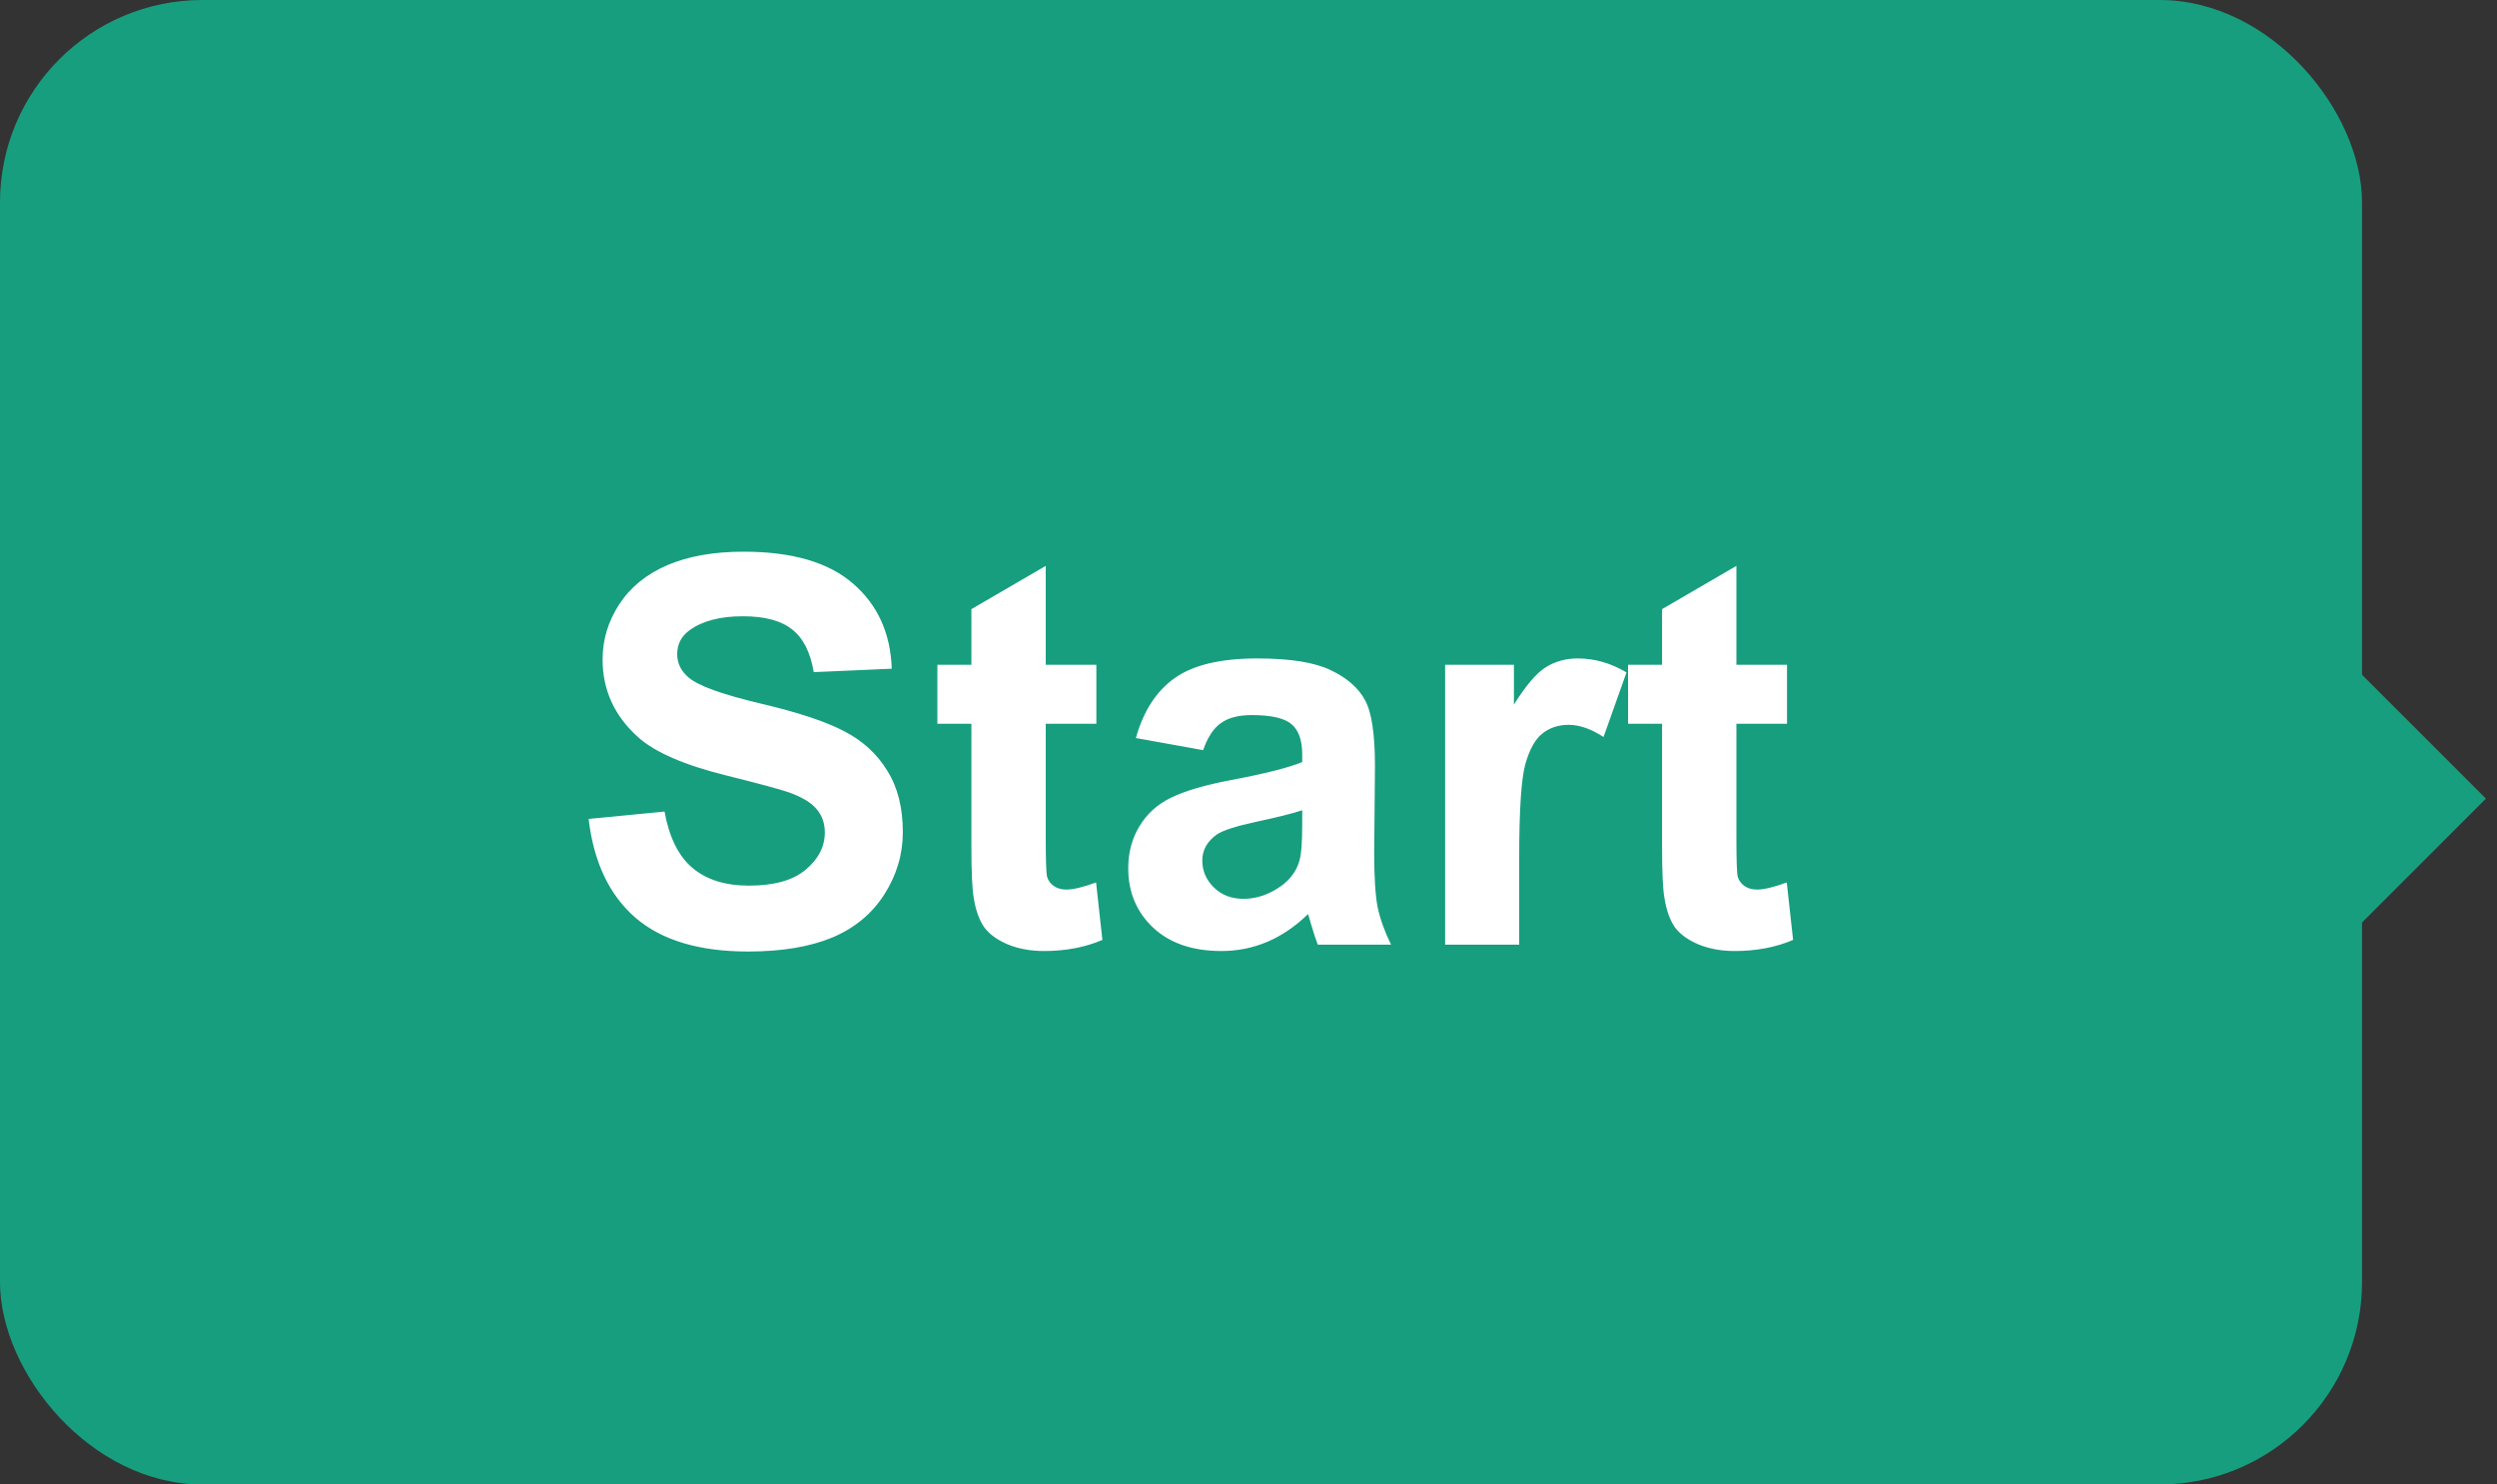 <svg width="74" height="44" viewBox="0 0 74 44" fill="none" xmlns="http://www.w3.org/2000/svg">
<rect x="0" y="0" width="74" height="44" fill="#333333" stroke="none"/>
<rect width="70" height="44" rx="6" fill="#179E7E"/>
<rect x="68" y="18" width="8.021" height="8.485" transform="rotate(45 68 18)" fill="#179E7E"/>
<path d="M17.444 24.273L19.694 24.055C19.829 24.81 20.103 25.365 20.514 25.719C20.931 26.073 21.491 26.25 22.194 26.25C22.939 26.25 23.498 26.094 23.873 25.781C24.254 25.463 24.444 25.094 24.444 24.672C24.444 24.401 24.363 24.172 24.202 23.984C24.045 23.792 23.769 23.625 23.373 23.484C23.103 23.391 22.485 23.224 21.522 22.984C20.282 22.677 19.413 22.299 18.913 21.852C18.209 21.221 17.858 20.453 17.858 19.547C17.858 18.963 18.022 18.419 18.35 17.914C18.683 17.404 19.16 17.016 19.78 16.75C20.405 16.484 21.157 16.352 22.038 16.352C23.475 16.352 24.556 16.667 25.28 17.297C26.009 17.927 26.392 18.768 26.428 19.82L24.116 19.922C24.017 19.333 23.803 18.912 23.475 18.656C23.152 18.396 22.665 18.266 22.014 18.266C21.342 18.266 20.816 18.404 20.436 18.68C20.191 18.857 20.069 19.094 20.069 19.391C20.069 19.662 20.183 19.893 20.413 20.086C20.704 20.331 21.413 20.586 22.538 20.852C23.663 21.117 24.493 21.393 25.03 21.68C25.571 21.961 25.993 22.349 26.295 22.844C26.603 23.333 26.756 23.94 26.756 24.664C26.756 25.32 26.574 25.935 26.209 26.508C25.845 27.081 25.329 27.508 24.663 27.789C23.996 28.065 23.165 28.203 22.17 28.203C20.722 28.203 19.61 27.87 18.834 27.203C18.058 26.531 17.595 25.555 17.444 24.273ZM32.491 19.703V21.453H30.991V24.797C30.991 25.474 31.004 25.87 31.03 25.984C31.061 26.094 31.126 26.185 31.225 26.258C31.329 26.331 31.454 26.367 31.6 26.367C31.803 26.367 32.097 26.297 32.483 26.156L32.67 27.859C32.16 28.078 31.582 28.188 30.936 28.188C30.54 28.188 30.183 28.122 29.866 27.992C29.548 27.857 29.314 27.685 29.163 27.477C29.017 27.263 28.915 26.977 28.858 26.617C28.811 26.362 28.788 25.846 28.788 25.07V21.453H27.78V19.703H28.788V18.055L30.991 16.773V19.703H32.491ZM35.655 22.234L33.663 21.875C33.886 21.073 34.272 20.479 34.819 20.094C35.366 19.708 36.178 19.516 37.256 19.516C38.235 19.516 38.965 19.633 39.444 19.867C39.923 20.096 40.259 20.391 40.452 20.75C40.65 21.104 40.748 21.758 40.748 22.711L40.725 25.273C40.725 26.003 40.759 26.542 40.827 26.891C40.9 27.234 41.032 27.604 41.225 28H39.053C38.996 27.854 38.925 27.638 38.842 27.352C38.806 27.221 38.78 27.135 38.764 27.094C38.389 27.458 37.988 27.732 37.561 27.914C37.134 28.096 36.678 28.188 36.194 28.188C35.34 28.188 34.665 27.956 34.17 27.492C33.681 27.029 33.436 26.443 33.436 25.734C33.436 25.266 33.548 24.849 33.772 24.484C33.996 24.115 34.308 23.833 34.709 23.641C35.116 23.443 35.699 23.271 36.459 23.125C37.485 22.932 38.196 22.753 38.592 22.586V22.367C38.592 21.945 38.488 21.646 38.28 21.469C38.071 21.287 37.678 21.195 37.1 21.195C36.709 21.195 36.405 21.273 36.186 21.43C35.967 21.581 35.79 21.849 35.655 22.234ZM38.592 24.016C38.311 24.109 37.866 24.221 37.256 24.352C36.647 24.482 36.248 24.609 36.061 24.734C35.775 24.938 35.631 25.195 35.631 25.508C35.631 25.815 35.746 26.081 35.975 26.305C36.204 26.529 36.496 26.641 36.85 26.641C37.246 26.641 37.623 26.51 37.983 26.25C38.248 26.052 38.423 25.81 38.506 25.523C38.563 25.336 38.592 24.979 38.592 24.453V24.016ZM45.022 28H42.827V19.703H44.866V20.883C45.215 20.326 45.527 19.958 45.803 19.781C46.084 19.604 46.402 19.516 46.756 19.516C47.256 19.516 47.738 19.654 48.202 19.93L47.522 21.844C47.152 21.604 46.808 21.484 46.491 21.484C46.183 21.484 45.923 21.57 45.709 21.742C45.496 21.909 45.327 22.213 45.202 22.656C45.082 23.099 45.022 24.026 45.022 25.438V28ZM52.959 19.703V21.453H51.459V24.797C51.459 25.474 51.472 25.87 51.498 25.984C51.53 26.094 51.595 26.185 51.694 26.258C51.798 26.331 51.923 26.367 52.069 26.367C52.272 26.367 52.566 26.297 52.952 26.156L53.139 27.859C52.629 28.078 52.05 28.188 51.405 28.188C51.009 28.188 50.652 28.122 50.334 27.992C50.017 27.857 49.782 27.685 49.631 27.477C49.485 27.263 49.384 26.977 49.327 26.617C49.28 26.362 49.256 25.846 49.256 25.07V21.453H48.248V19.703H49.256V18.055L51.459 16.773V19.703H52.959Z" fill="white"/>
</svg>
